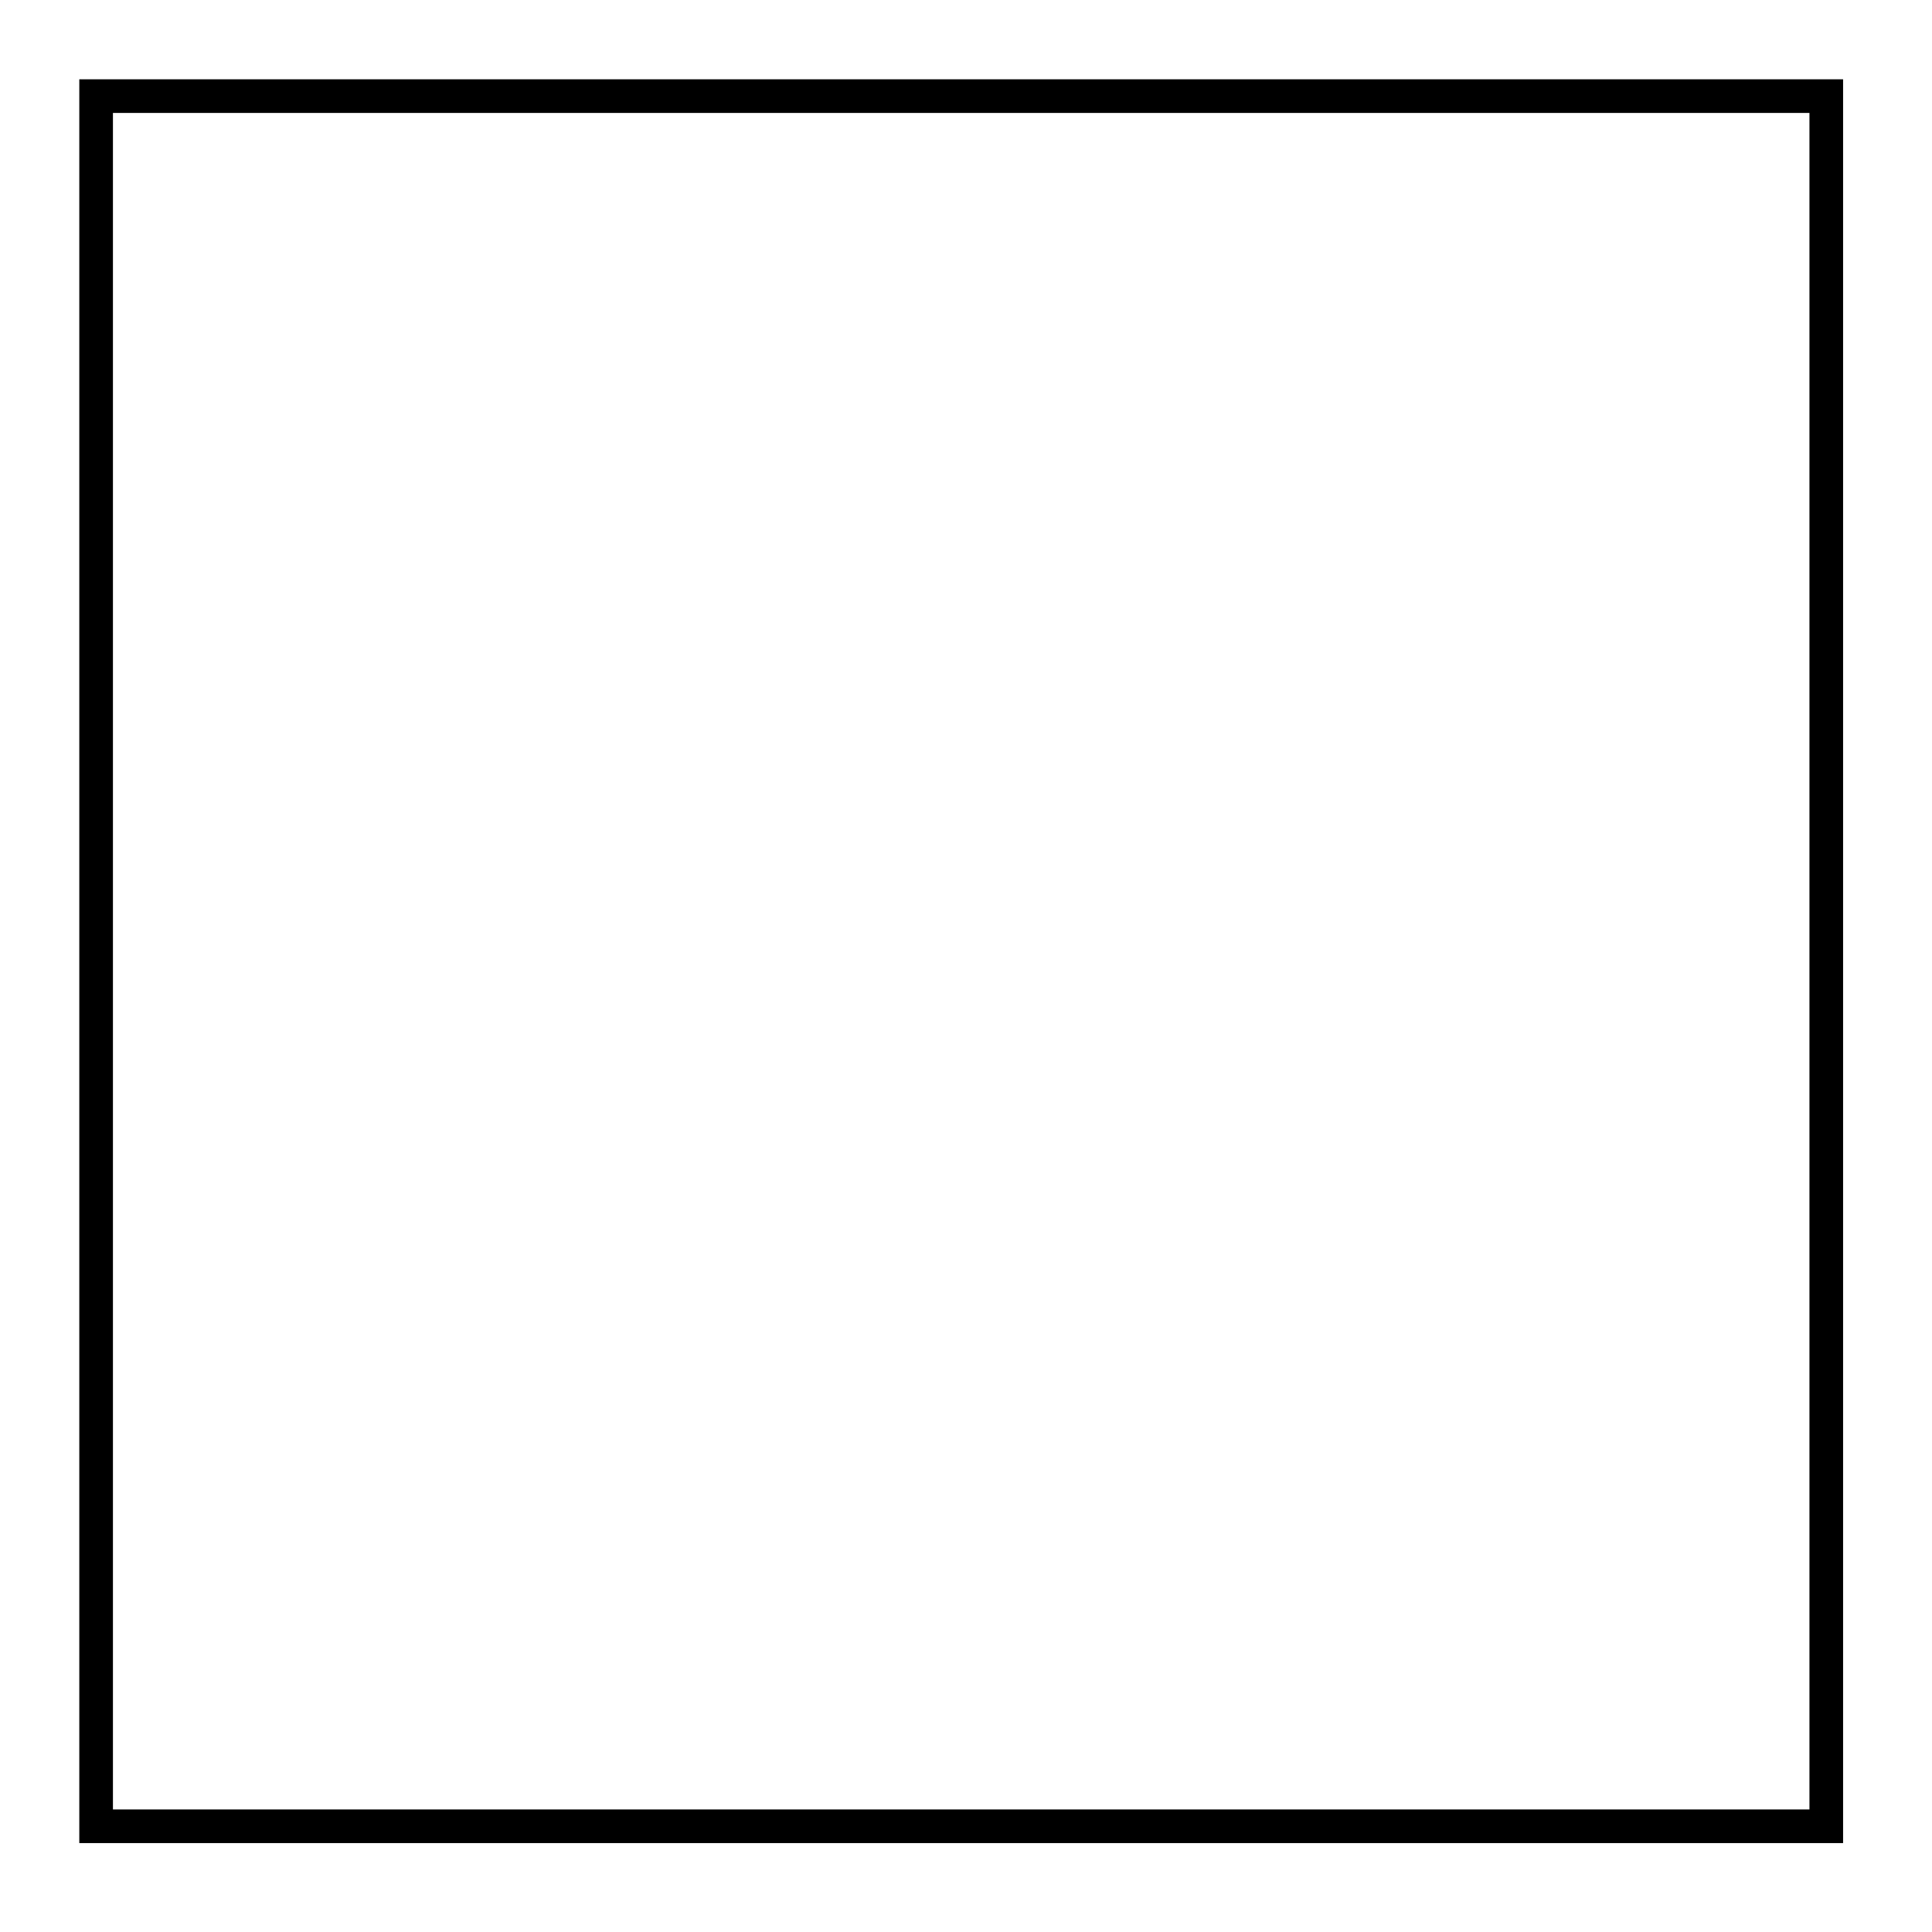 <?xml version="1.0" encoding="UTF-8" standalone="no"?>
<svg
   xmlns:dc="http://purl.org/dc/elements/1.1/"
   xmlns:cc="http://web.resource.org/cc/"
   xmlns:rdf="http://www.w3.org/1999/02/22-rdf-syntax-ns#"
   xmlns:svg="http://www.w3.org/2000/svg"
   xmlns="http://www.w3.org/2000/svg"
   xmlns:sodipodi="http://inkscape.sourceforge.net/DTD/sodipodi-0.dtd"
   xmlns:inkscape="http://www.inkscape.org/namespaces/inkscape"
   id="svg2"
   sodipodi:version="0.32"
   inkscape:version="0.43"
   width="402"
   height="402"
   version="1.0"
   sodipodi:docbase="C:\Documents and Settings\gertisad\Desktop"
   sodipodi:docname="reddot.svg">
  <defs
     id="defs5" />
  <sodipodi:namedview
     inkscape:window-height="823"
     inkscape:window-width="932"
     inkscape:pageshadow="2"
     inkscape:pageopacity="0.0"
     borderopacity="1.0"
     bordercolor="#666666"
     pagecolor="#ffffff"
     id="base"
     inkscape:zoom="0.9377183"
     inkscape:cx="223.69731"
     inkscape:cy="178.67647"
     inkscape:window-x="147"
     inkscape:window-y="75"
     inkscape:current-layer="svg2" />
  <rect
   style="fill:none;fill-opacity:1;stroke:#000000;stroke-width:7;stroke-miterlimit:4;stroke-dasharray:none;stroke-opacity:1"
   id="r1"
   width="360"
   height="360"
   x="20"
   y="20" />
</svg>